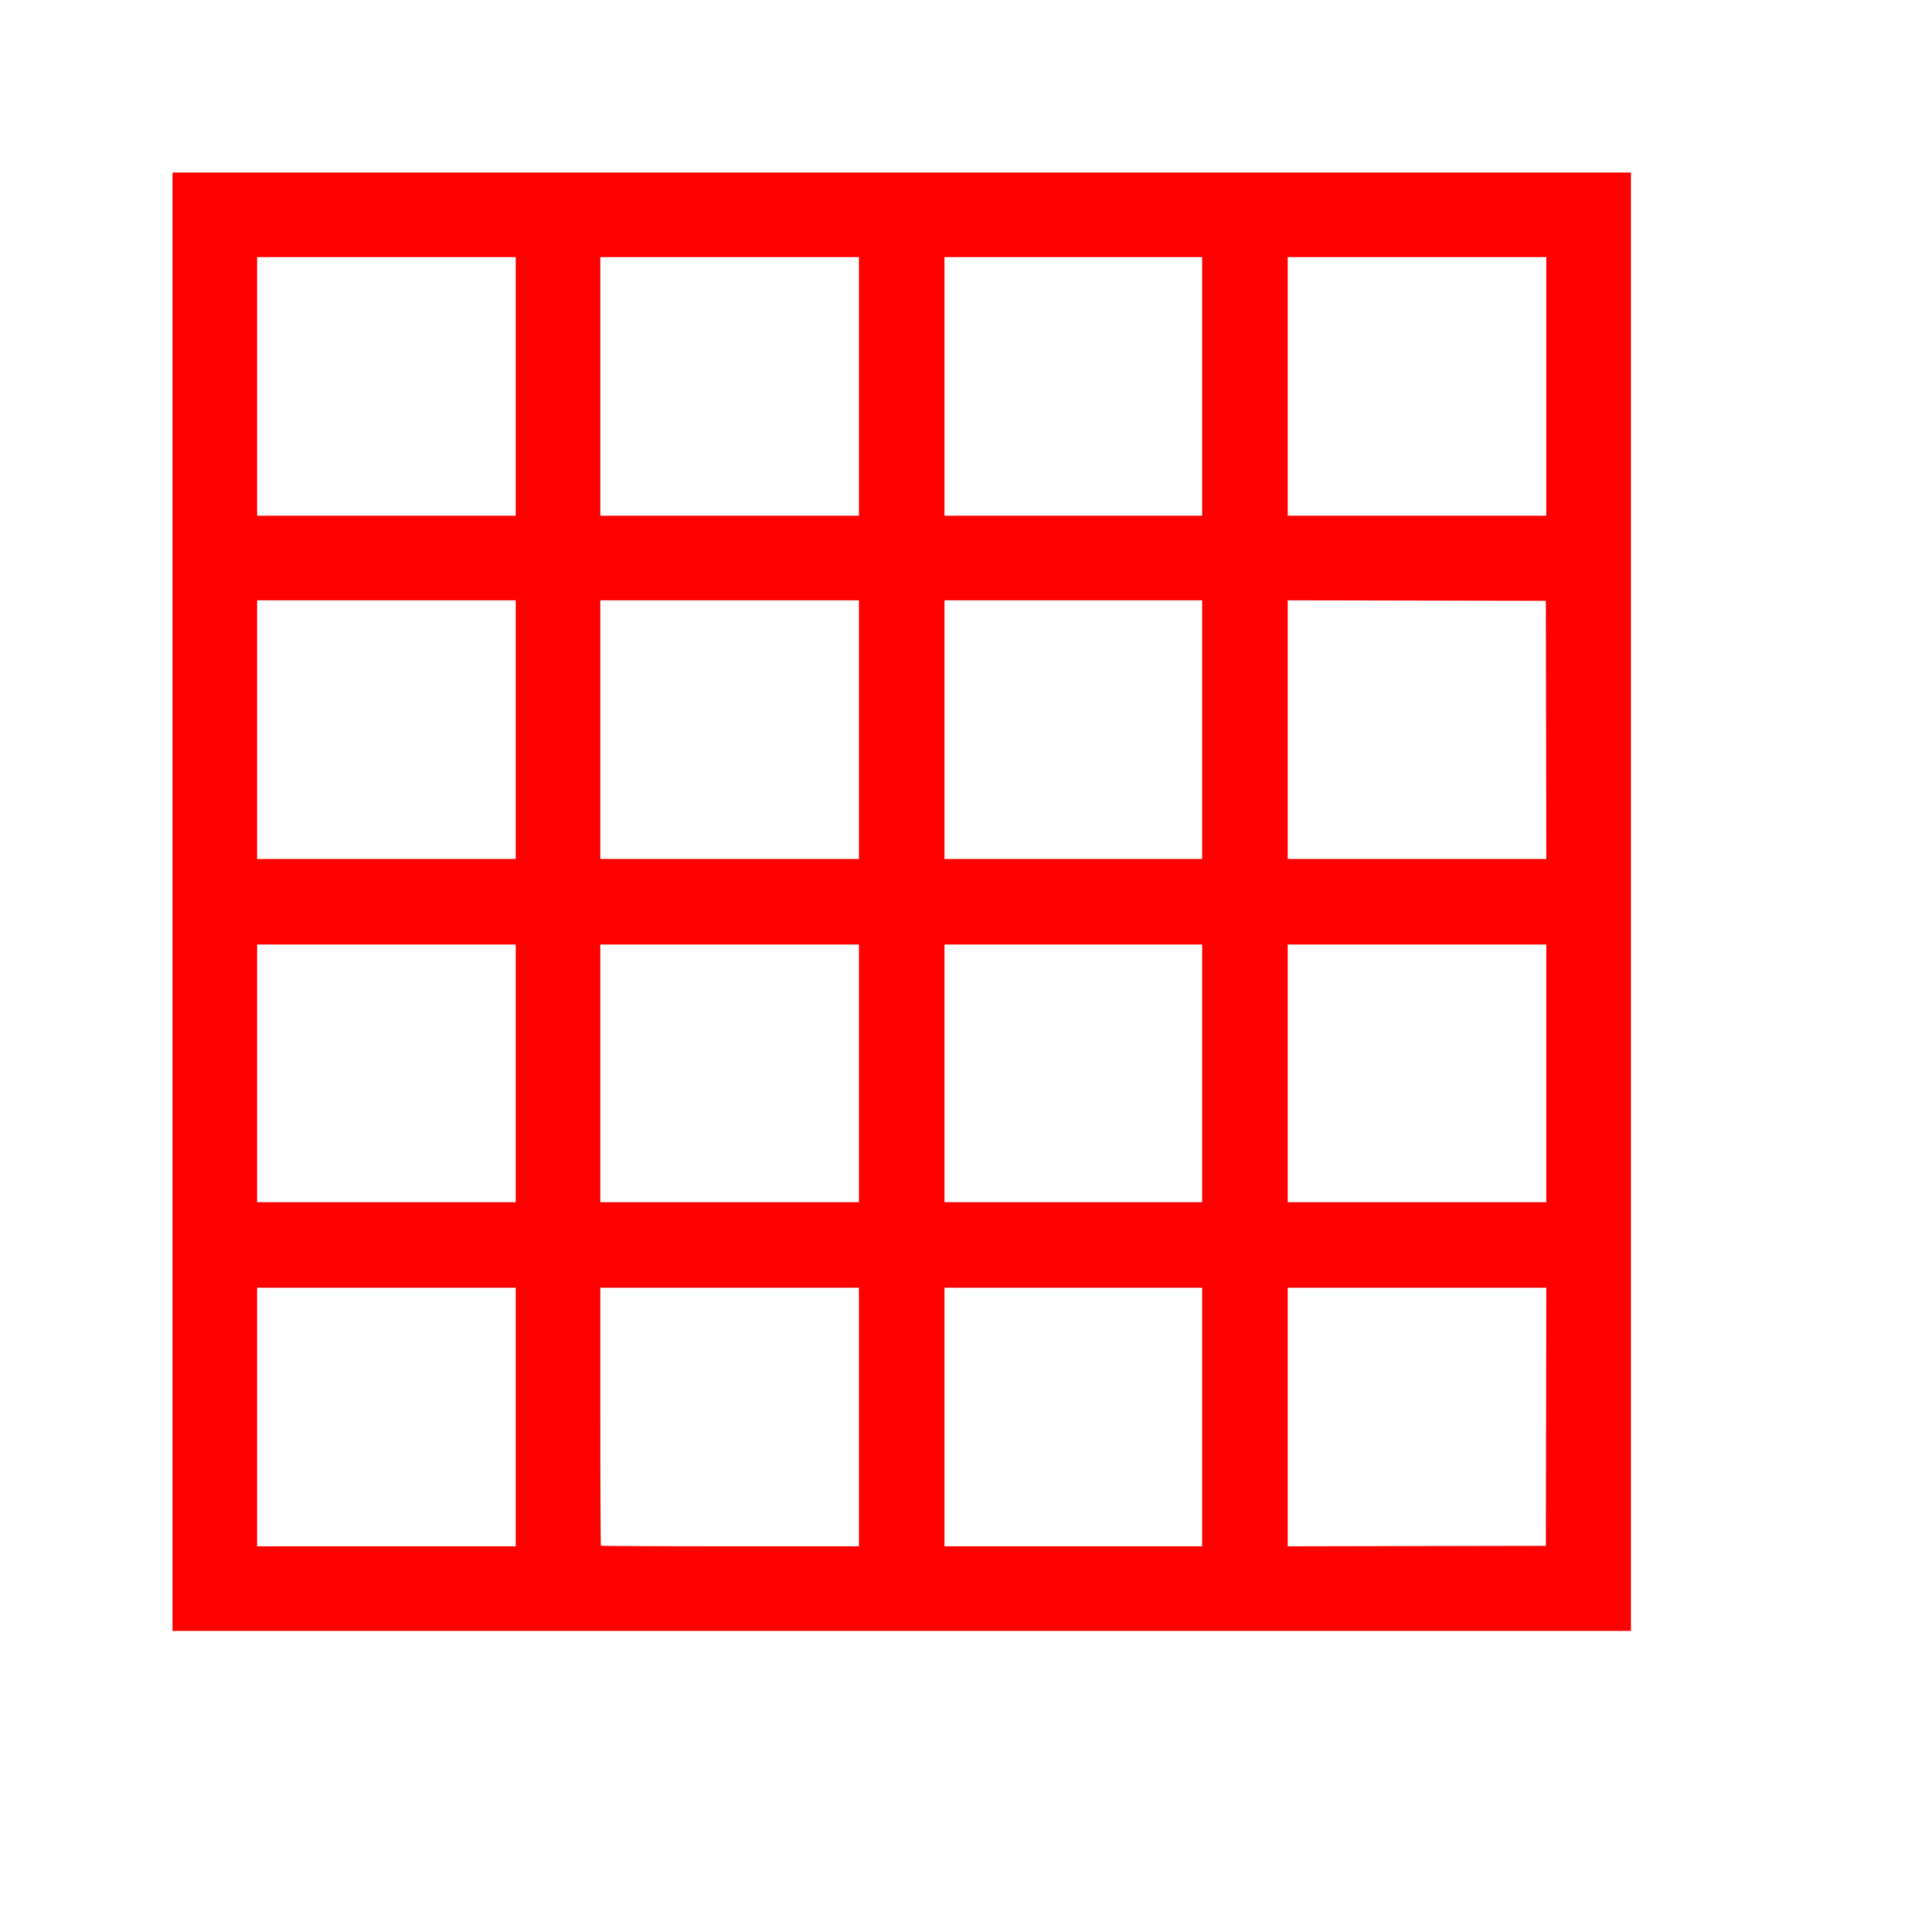 <?xml version="1.0" encoding="UTF-8" standalone="no"?><!DOCTYPE svg PUBLIC "-//W3C//DTD SVG 1.1//EN" "http://www.w3.org/Graphics/SVG/1.1/DTD/svg11.dtd"><svg width="100%" height="100%" viewBox="0 0 30 30" version="1.1" xmlns="http://www.w3.org/2000/svg" xmlns:xlink="http://www.w3.org/1999/xlink" xml:space="preserve" xmlns:serif="http://www.serif.com/" style="fill-rule:evenodd;clip-rule:evenodd;stroke-linejoin:round;stroke-miterlimit:2;"><path id="path1656" d="M2.68,25.325l0,-22.645l22.645,0l-0,22.645l-22.645,-0Zm5.329,-1.313l0,-4.016l-4.016,-0l-0,4.016l4.016,0Zm5.329,-2.008l0,-2.008l-4.016,-0l-0,1.997c-0,1.099 0.005,2.003 0.01,2.009c0.006,0.005 0.91,0.01 2.009,0.01l1.997,0l0,-2.008Zm5.329,2.008l0,-4.016l-4,-0l-0,4.016l4,0Zm5.341,-2.012l0.004,-2.004l-4.016,-0l-0,4.016l4.008,-0.008l0.004,-2.004Zm-15.999,-3.333l0,-4l-4.016,-0l-0,4l4.016,0Zm5.329,0l0,-4l-4.016,-0l-0,4l4.016,0Zm5.329,0l0,-4l-4,-0l-0,4l4,0Zm5.345,0l0,-4l-4.016,-0l-0,4l4.016,0Zm-16.003,-5.329l0,-4.016l-4.016,-0l-0,4.016l4.016,0Zm5.329,0l0,-4.016l-4.016,-0l-0,4.016l4.016,0Zm5.329,0l0,-4.016l-4,-0l-0,4.016l4,0Zm5.341,-2.004l-0.004,-2.004l-4.008,-0.008l-0,4.016l4.016,0l-0.004,-2.004Zm-15.999,-3.325l0,-4.016l-4.016,-0l-0,4.016l4.016,0Zm5.329,0l0,-4.016l-4.016,-0l-0,4.016l4.016,0Zm5.329,0l0,-4.016l-4,-0l-0,4.016l4,0Zm5.345,0l0,-4.016l-4.016,-0l-0,4.016l4.016,0Z" style="fill:#f00;fill-rule:nonzero;"/></svg>